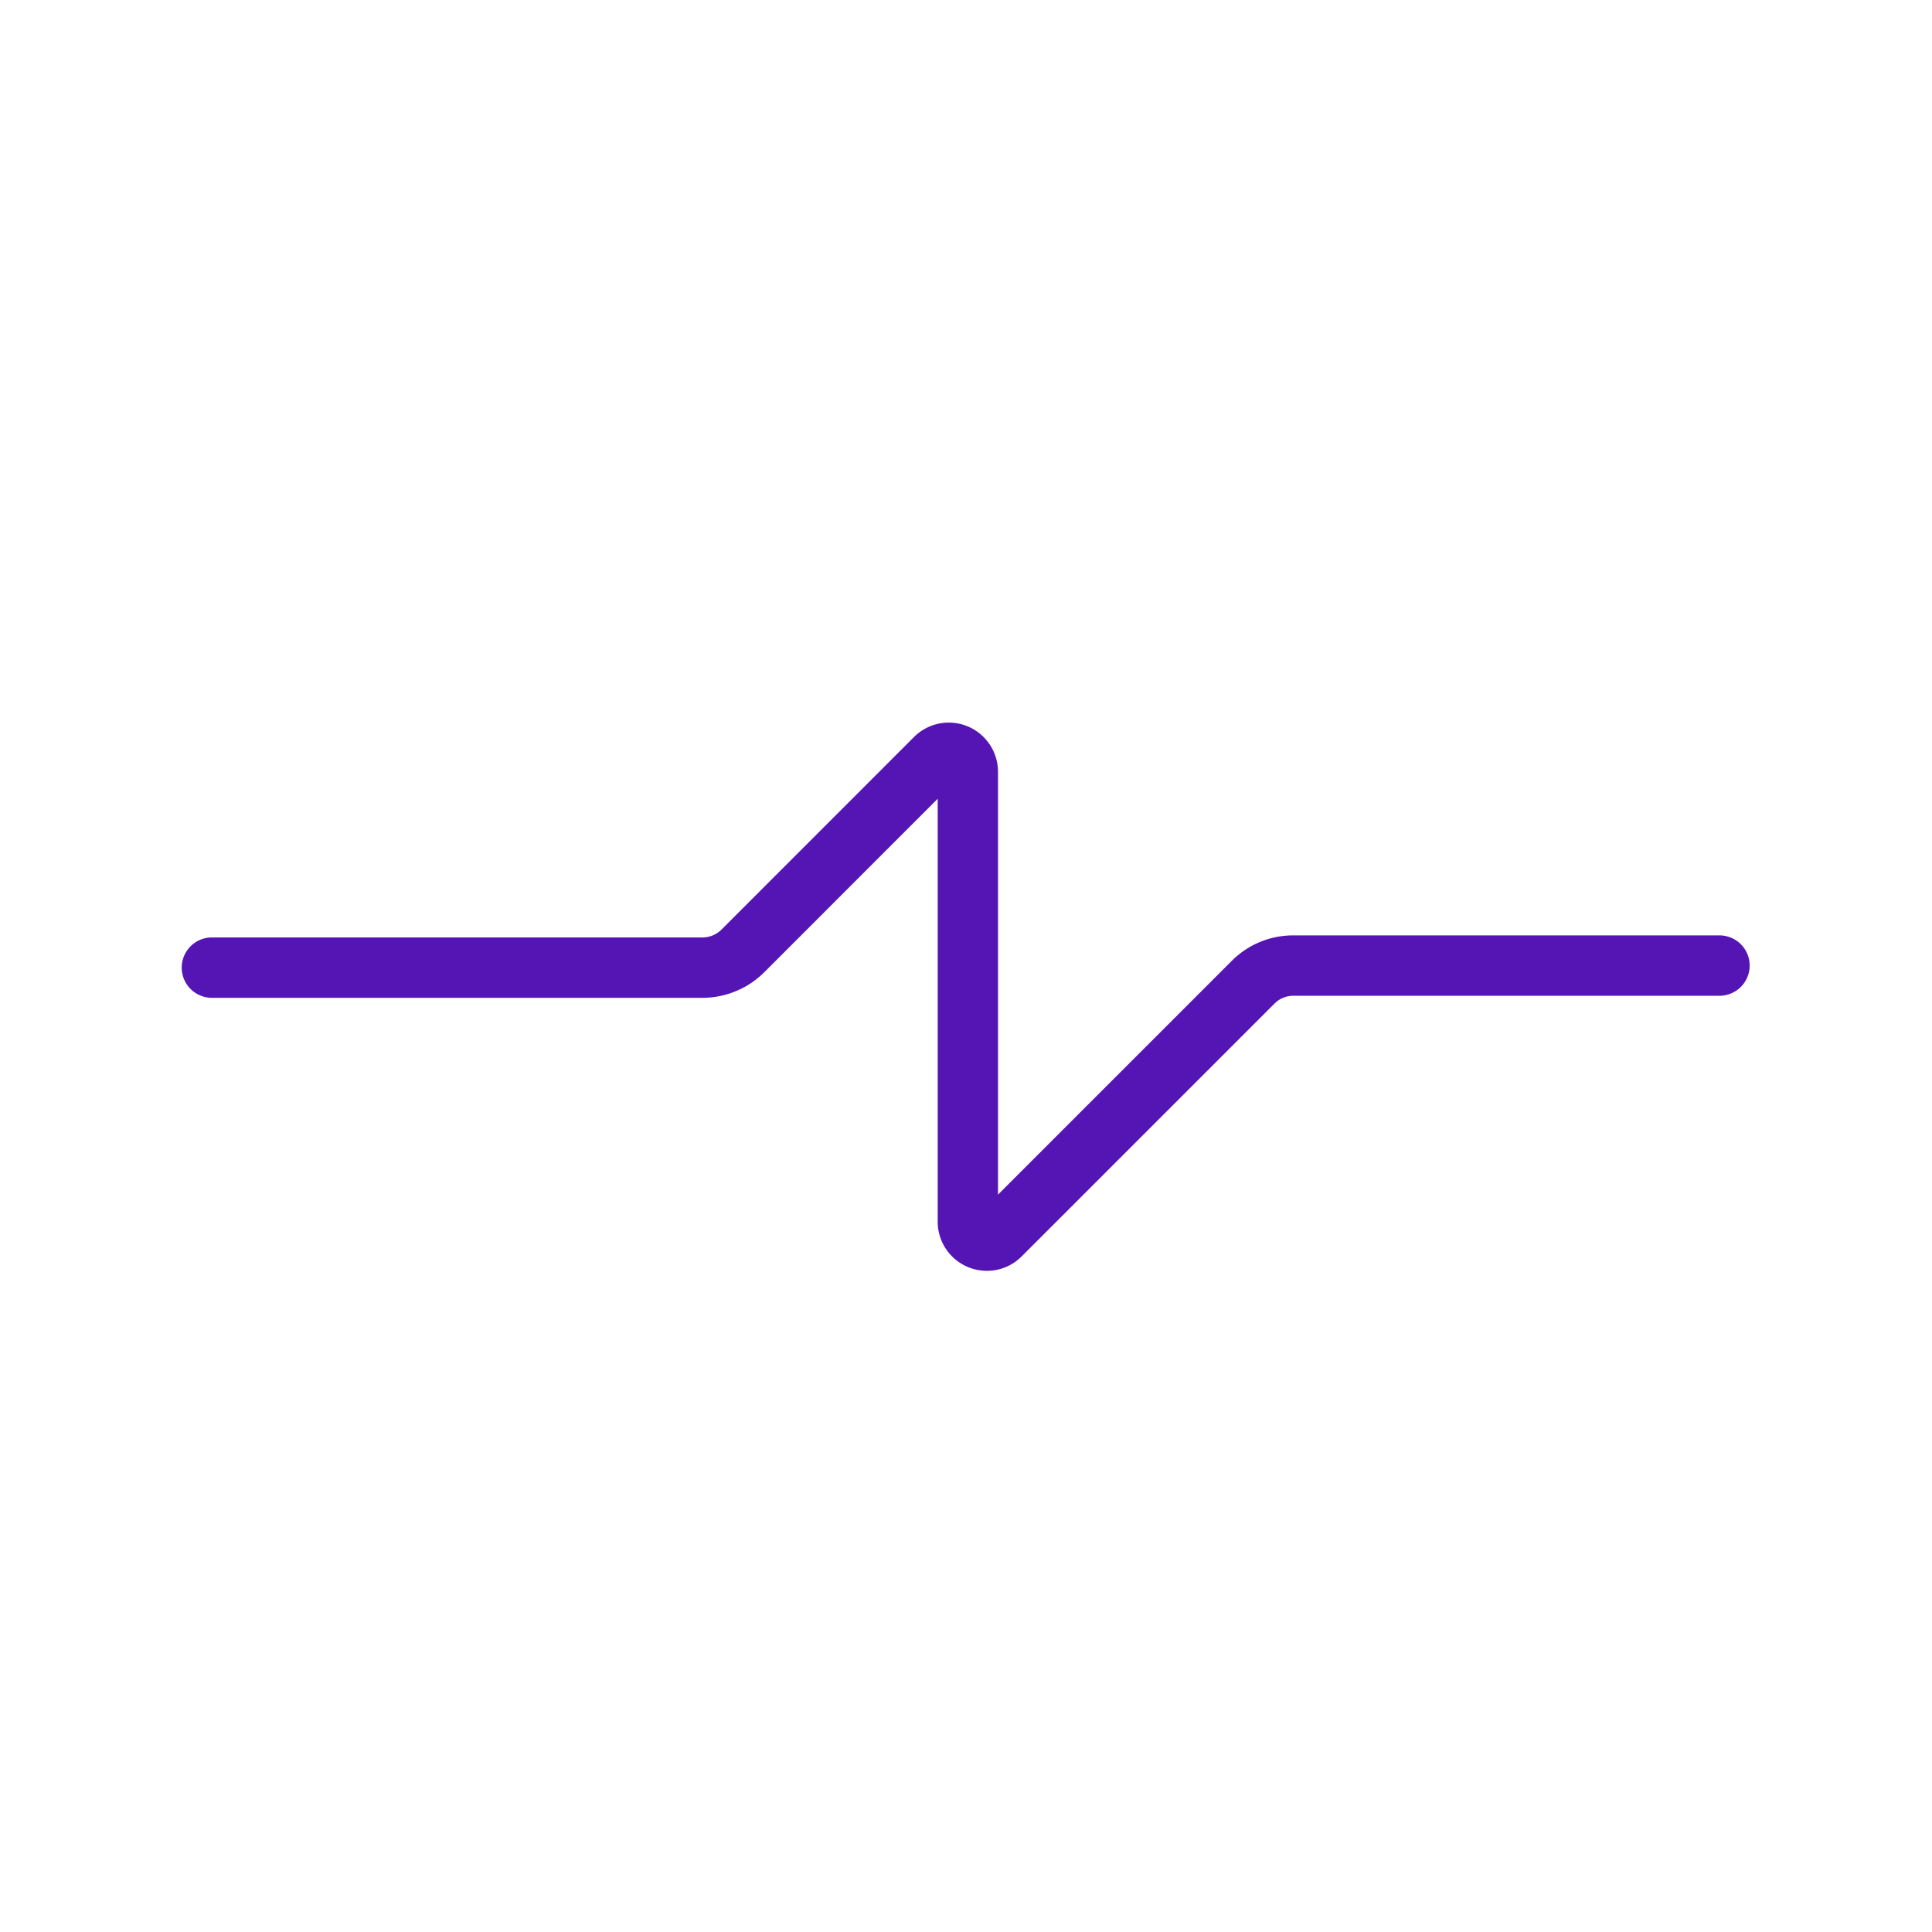 <svg id="Icons" xmlns="http://www.w3.org/2000/svg" viewBox="0 0 32 32"><defs><style>.cls-1{fill:#5514b4;}</style></defs><path class="cls-1" d="M16.346,21.049a.815.815,0,0,1-.815-.815V13.23l-2.874,2.875a1.453,1.453,0,0,1-1.021.422h-8.126a.5.5,0,1,1,0-1h8.126a.446.446,0,0,0,.313-.129l3.189-3.19a.815.815,0,0,1,1.392.576v7.003l3.872-3.872a1.433,1.433,0,0,1,1.02-.422h7.058a.5.5,0,0,1,0,1H21.422a.44.44,0,0,0-.312.129l-4.188,4.188A.811.811,0,0,1,16.346,21.049Z"/></svg>